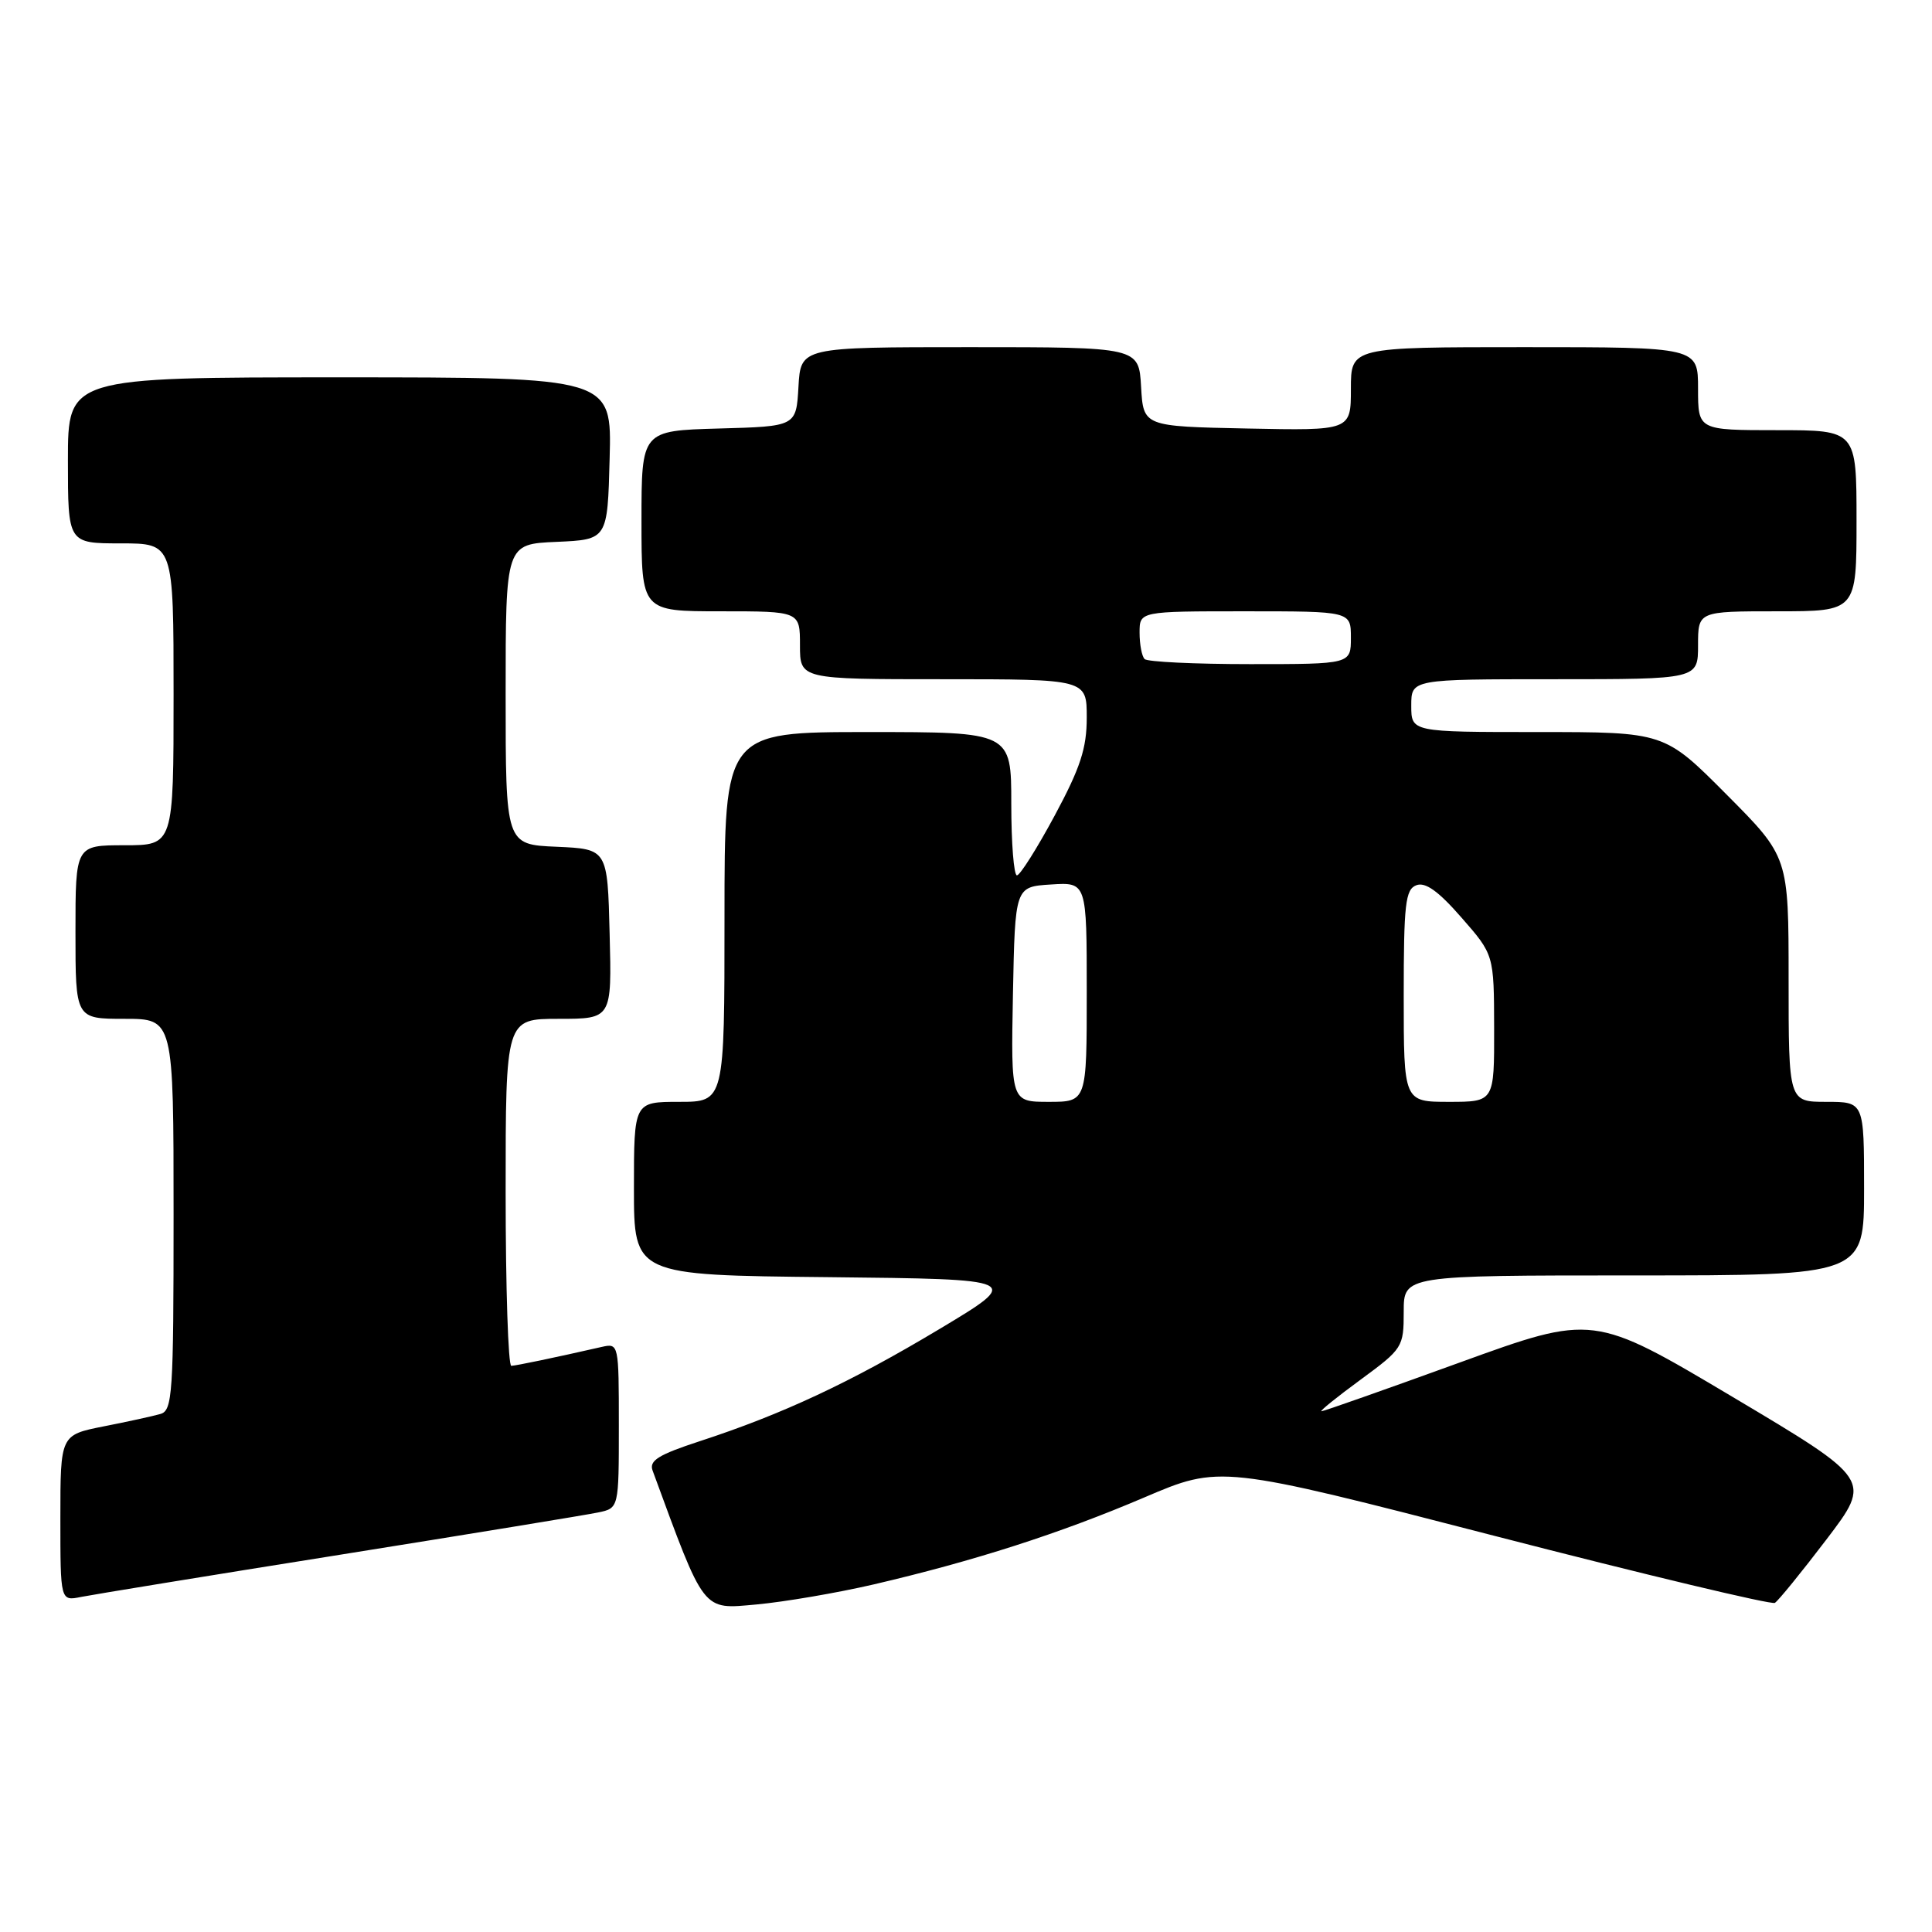 <?xml version="1.0" encoding="UTF-8" standalone="no"?>
<!DOCTYPE svg PUBLIC "-//W3C//DTD SVG 1.1//EN" "http://www.w3.org/Graphics/SVG/1.1/DTD/svg11.dtd" >
<svg xmlns="http://www.w3.org/2000/svg" xmlns:xlink="http://www.w3.org/1999/xlink" version="1.1" viewBox="0 0 256 256">
 <g >
 <path fill="currentColor"
d=" M 115.74 209.95 C 129.05 206.85 140.44 203.19 151.60 198.43 C 161.69 194.12 161.69 194.12 198.03 203.51 C 218.02 208.67 234.74 212.66 235.18 212.39 C 235.63 212.11 238.71 208.33 242.02 203.98 C 248.03 196.08 248.03 196.08 229.58 185.10 C 211.12 174.12 211.12 174.12 193.37 180.56 C 183.61 184.10 175.39 187.00 175.10 187.00 C 174.81 187.00 177.15 185.11 180.29 182.81 C 185.86 178.72 186.00 178.50 186.00 173.81 C 186.00 169.00 186.00 169.00 216.50 169.00 C 247.00 169.00 247.00 169.00 247.00 157.50 C 247.00 146.00 247.00 146.00 242.00 146.00 C 237.00 146.00 237.00 146.00 237.00 129.77 C 237.00 113.54 237.00 113.54 228.77 105.27 C 220.54 97.00 220.54 97.00 203.77 97.00 C 187.00 97.00 187.00 97.00 187.00 93.50 C 187.00 90.00 187.00 90.00 206.00 90.00 C 225.00 90.00 225.00 90.00 225.00 85.50 C 225.00 81.00 225.00 81.00 235.50 81.00 C 246.00 81.00 246.00 81.00 246.00 69.00 C 246.00 57.00 246.00 57.00 235.50 57.00 C 225.00 57.00 225.00 57.00 225.00 51.50 C 225.00 46.00 225.00 46.00 202.00 46.00 C 179.00 46.00 179.00 46.00 179.00 51.53 C 179.00 57.06 179.00 57.06 165.25 56.78 C 151.50 56.50 151.50 56.50 151.20 51.25 C 150.90 46.00 150.90 46.00 128.50 46.00 C 106.10 46.00 106.10 46.00 105.80 51.25 C 105.50 56.50 105.50 56.50 95.25 56.78 C 85.00 57.07 85.00 57.07 85.00 69.03 C 85.00 81.00 85.00 81.00 95.50 81.00 C 106.00 81.00 106.00 81.00 106.00 85.50 C 106.00 90.00 106.00 90.00 125.00 90.00 C 144.00 90.00 144.00 90.00 144.00 95.08 C 144.00 99.15 143.16 101.73 139.75 108.07 C 137.41 112.42 135.16 115.98 134.75 115.99 C 134.34 115.99 134.00 111.72 134.00 106.50 C 134.00 97.00 134.00 97.00 115.00 97.00 C 96.00 97.00 96.00 97.00 96.00 121.50 C 96.00 146.00 96.00 146.00 90.00 146.00 C 84.00 146.00 84.00 146.00 84.00 157.48 C 84.00 168.97 84.00 168.97 109.75 169.23 C 135.50 169.50 135.50 169.50 124.44 176.13 C 112.64 183.20 103.68 187.39 92.68 190.98 C 87.24 192.76 85.99 193.54 86.47 194.85 C 93.45 213.84 92.99 213.25 100.24 212.60 C 103.94 212.26 110.91 211.07 115.74 209.95 Z  M 45.00 206.02 C 62.33 203.25 77.74 200.73 79.25 200.41 C 82.00 199.84 82.00 199.84 82.00 188.90 C 82.00 178.07 81.98 177.97 79.75 178.47 C 73.39 179.92 68.42 180.95 67.75 180.98 C 67.34 180.99 67.00 170.65 67.00 158.00 C 67.00 135.00 67.00 135.00 74.03 135.00 C 81.07 135.00 81.07 135.00 80.78 123.75 C 80.50 112.50 80.50 112.50 73.75 112.20 C 67.00 111.91 67.00 111.91 67.00 92.00 C 67.00 72.09 67.00 72.09 73.75 71.80 C 80.50 71.50 80.50 71.50 80.78 60.75 C 81.07 50.00 81.07 50.00 45.03 50.00 C 9.00 50.00 9.00 50.00 9.00 61.00 C 9.00 72.00 9.00 72.00 16.00 72.00 C 23.00 72.00 23.00 72.00 23.00 92.00 C 23.00 112.00 23.00 112.00 16.50 112.00 C 10.00 112.00 10.00 112.00 10.00 123.50 C 10.00 135.00 10.00 135.00 16.50 135.00 C 23.00 135.00 23.00 135.00 23.00 160.93 C 23.00 184.77 22.86 186.91 21.25 187.36 C 20.29 187.64 16.91 188.38 13.75 189.00 C 8.00 190.14 8.00 190.14 8.00 201.15 C 8.00 212.16 8.00 212.16 10.75 211.60 C 12.26 211.30 27.67 208.78 45.00 206.02 Z  M 134.22 131.75 C 134.50 117.50 134.50 117.50 139.25 117.20 C 144.00 116.89 144.00 116.89 144.00 131.45 C 144.00 146.00 144.00 146.00 138.97 146.00 C 133.95 146.00 133.95 146.00 134.22 131.75 Z  M 186.00 131.97 C 186.00 119.78 186.22 117.85 187.67 117.30 C 188.86 116.84 190.59 118.07 193.65 121.58 C 197.96 126.50 197.96 126.50 197.98 136.25 C 198.00 146.00 198.00 146.00 192.00 146.00 C 186.00 146.00 186.00 146.00 186.00 131.97 Z  M 151.67 87.33 C 151.30 86.97 151.00 85.39 151.00 83.83 C 151.00 81.00 151.00 81.00 165.00 81.00 C 179.00 81.00 179.00 81.00 179.00 84.50 C 179.00 88.00 179.00 88.00 165.67 88.00 C 158.33 88.00 152.03 87.70 151.67 87.33 Z "/>
</g>
</svg>